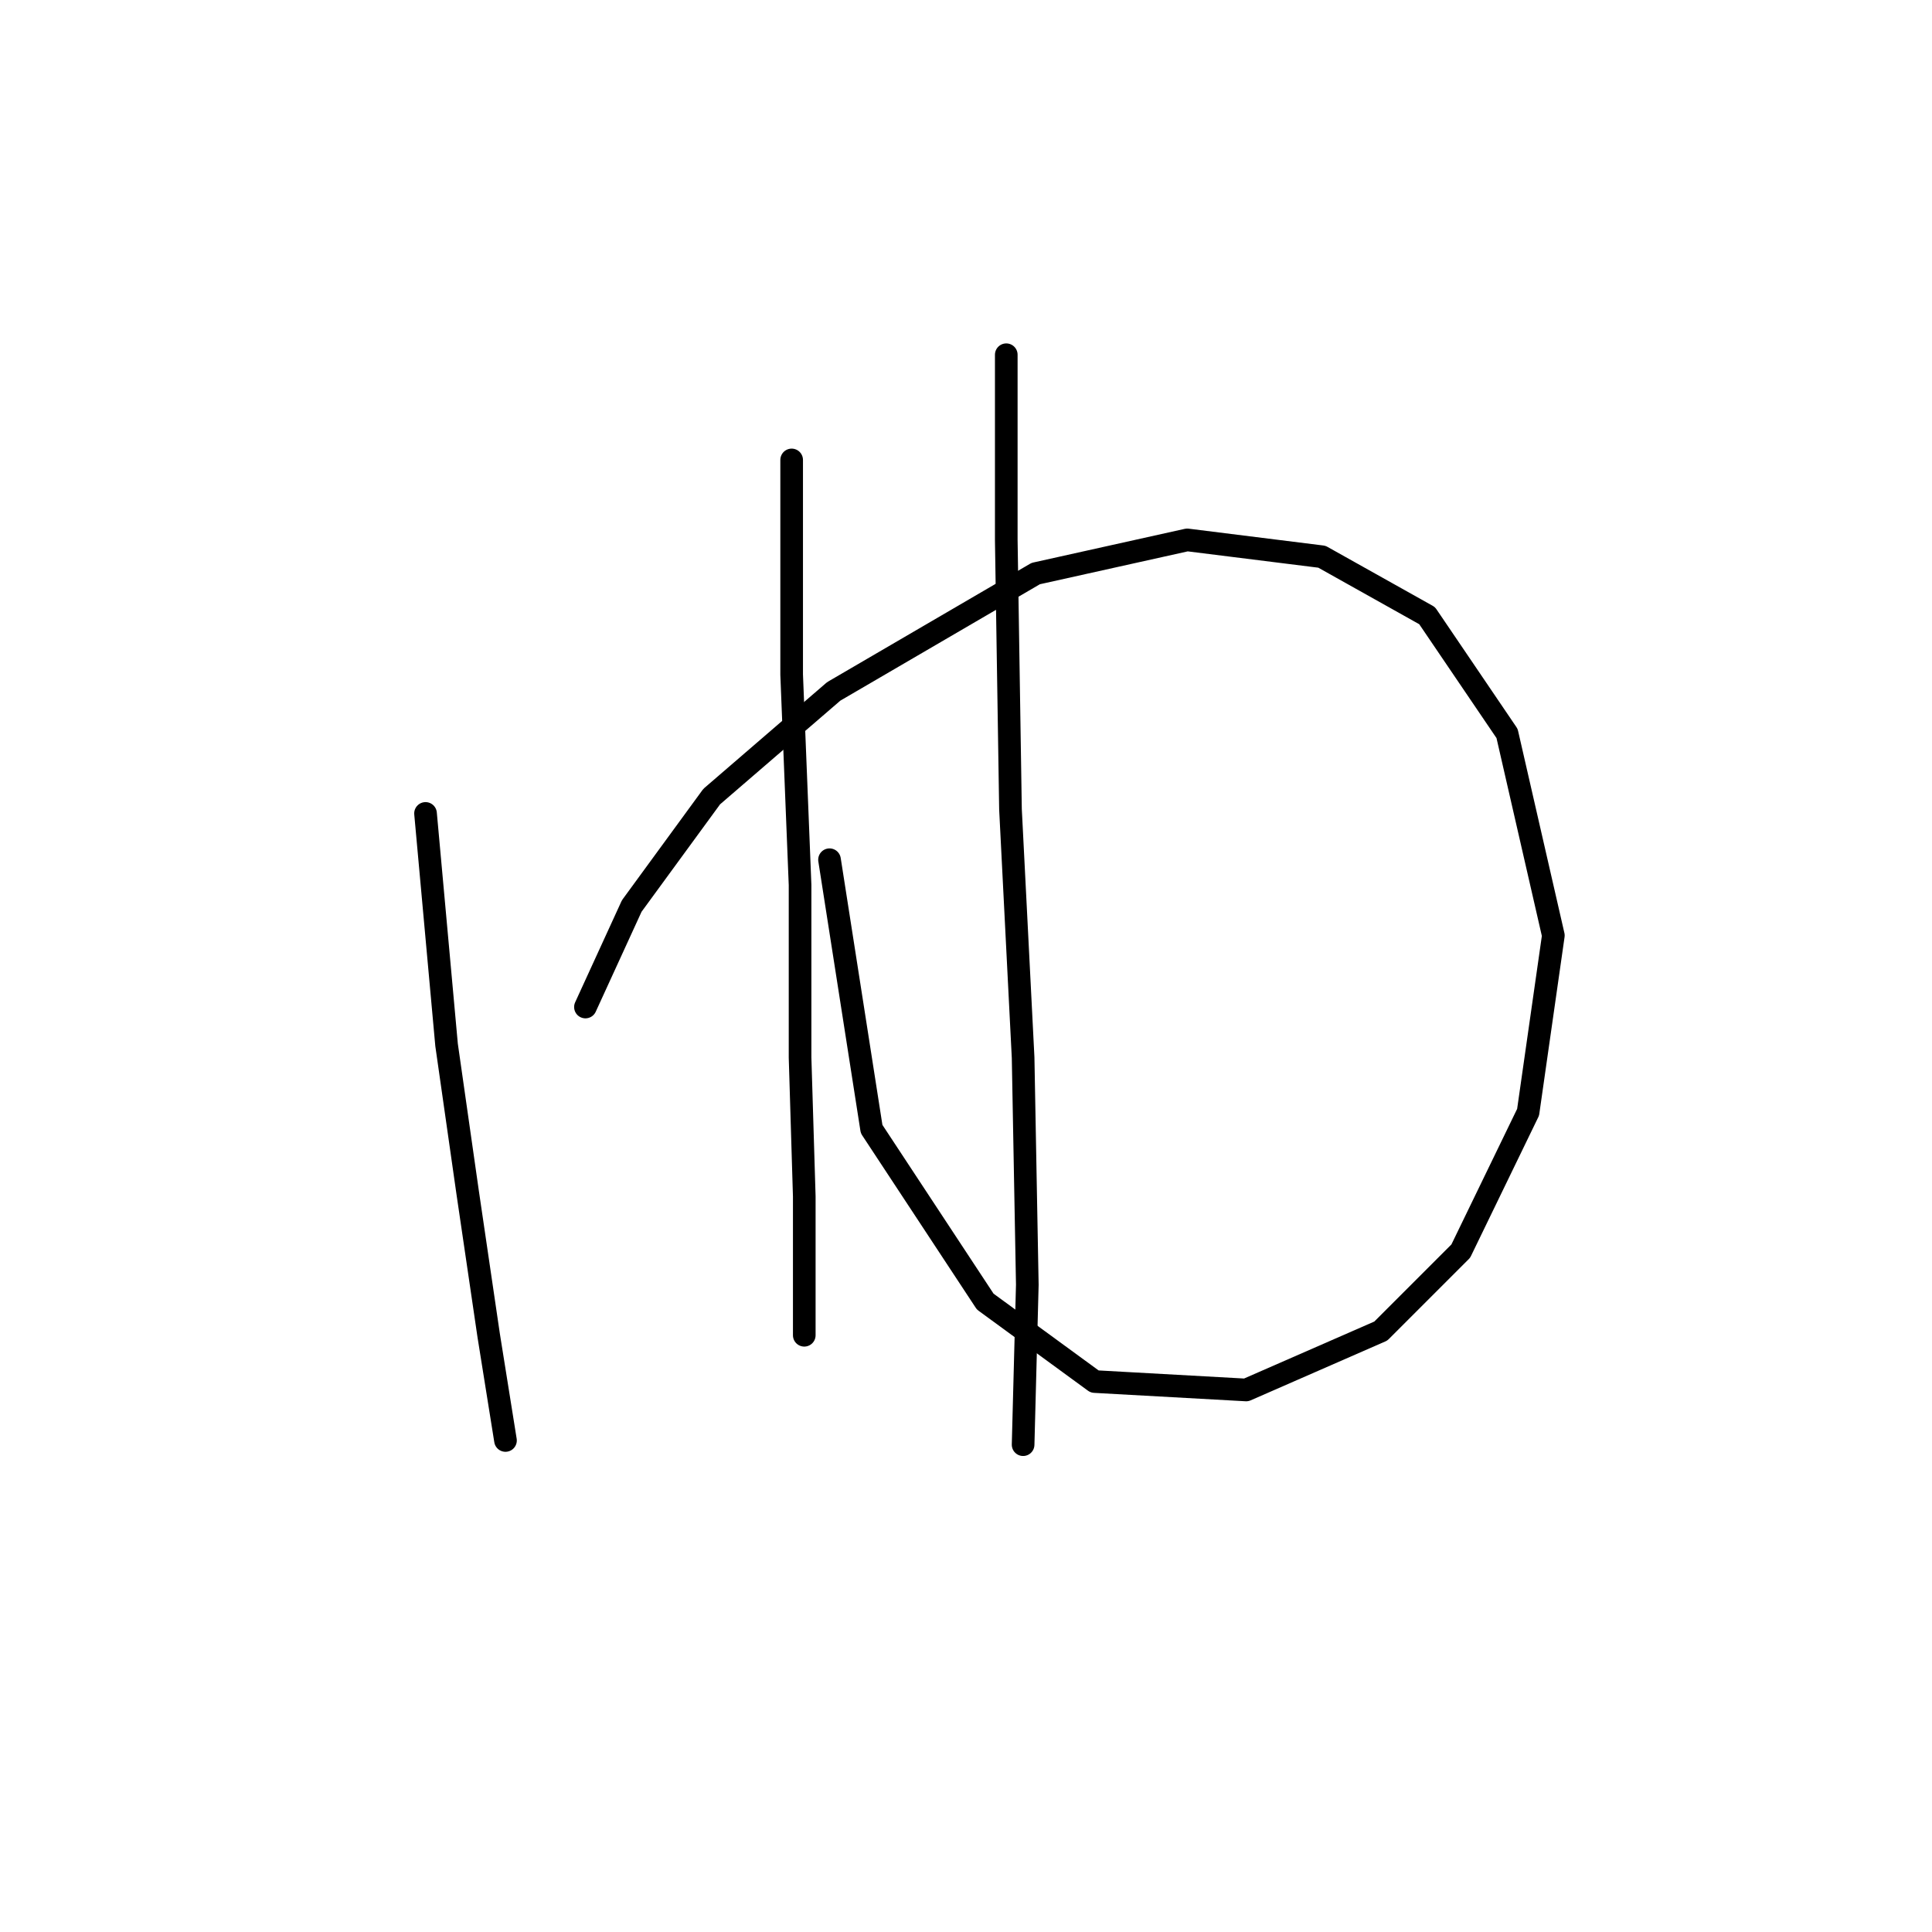 <?xml version="1.0" standalone="no"?>
    <svg width="256" height="256" xmlns="http://www.w3.org/2000/svg" version="1.1">
    <polyline stroke="black" stroke-width="3" stroke-linecap="round" fill="transparent" stroke-linejoin="round" points="56.385 107.784 59.173 138.453 61.961 157.97 64.749 176.929 66.979 190.87 66.979 190.87 " />
        <polyline stroke="black" stroke-width="3" stroke-linecap="round" fill="transparent" stroke-linejoin="round" points="77.574 133.435 83.708 120.052 94.303 105.554 110.474 91.613 137.24 76 157.314 71.539 175.158 73.769 189.098 81.576 199.693 97.189 205.827 123.955 202.481 147.375 193.559 165.777 182.964 176.372 165.121 184.178 145.046 183.063 130.548 172.468 115.492 149.606 109.916 113.918 109.916 113.918 " />
        <polyline stroke="black" stroke-width="3" stroke-linecap="round" fill="transparent" stroke-linejoin="round" points="104.898 60.944 104.898 89.383 106.013 117.264 106.013 140.126 106.57 158.528 106.57 171.353 106.57 176.929 106.57 176.929 " />
        <polyline stroke="black" stroke-width="3" stroke-linecap="round" fill="transparent" stroke-linejoin="round" points="133.336 47.004 133.336 71.539 133.894 107.227 135.567 140.126 136.124 170.238 135.567 191.427 135.567 191.427 " />
        </svg>